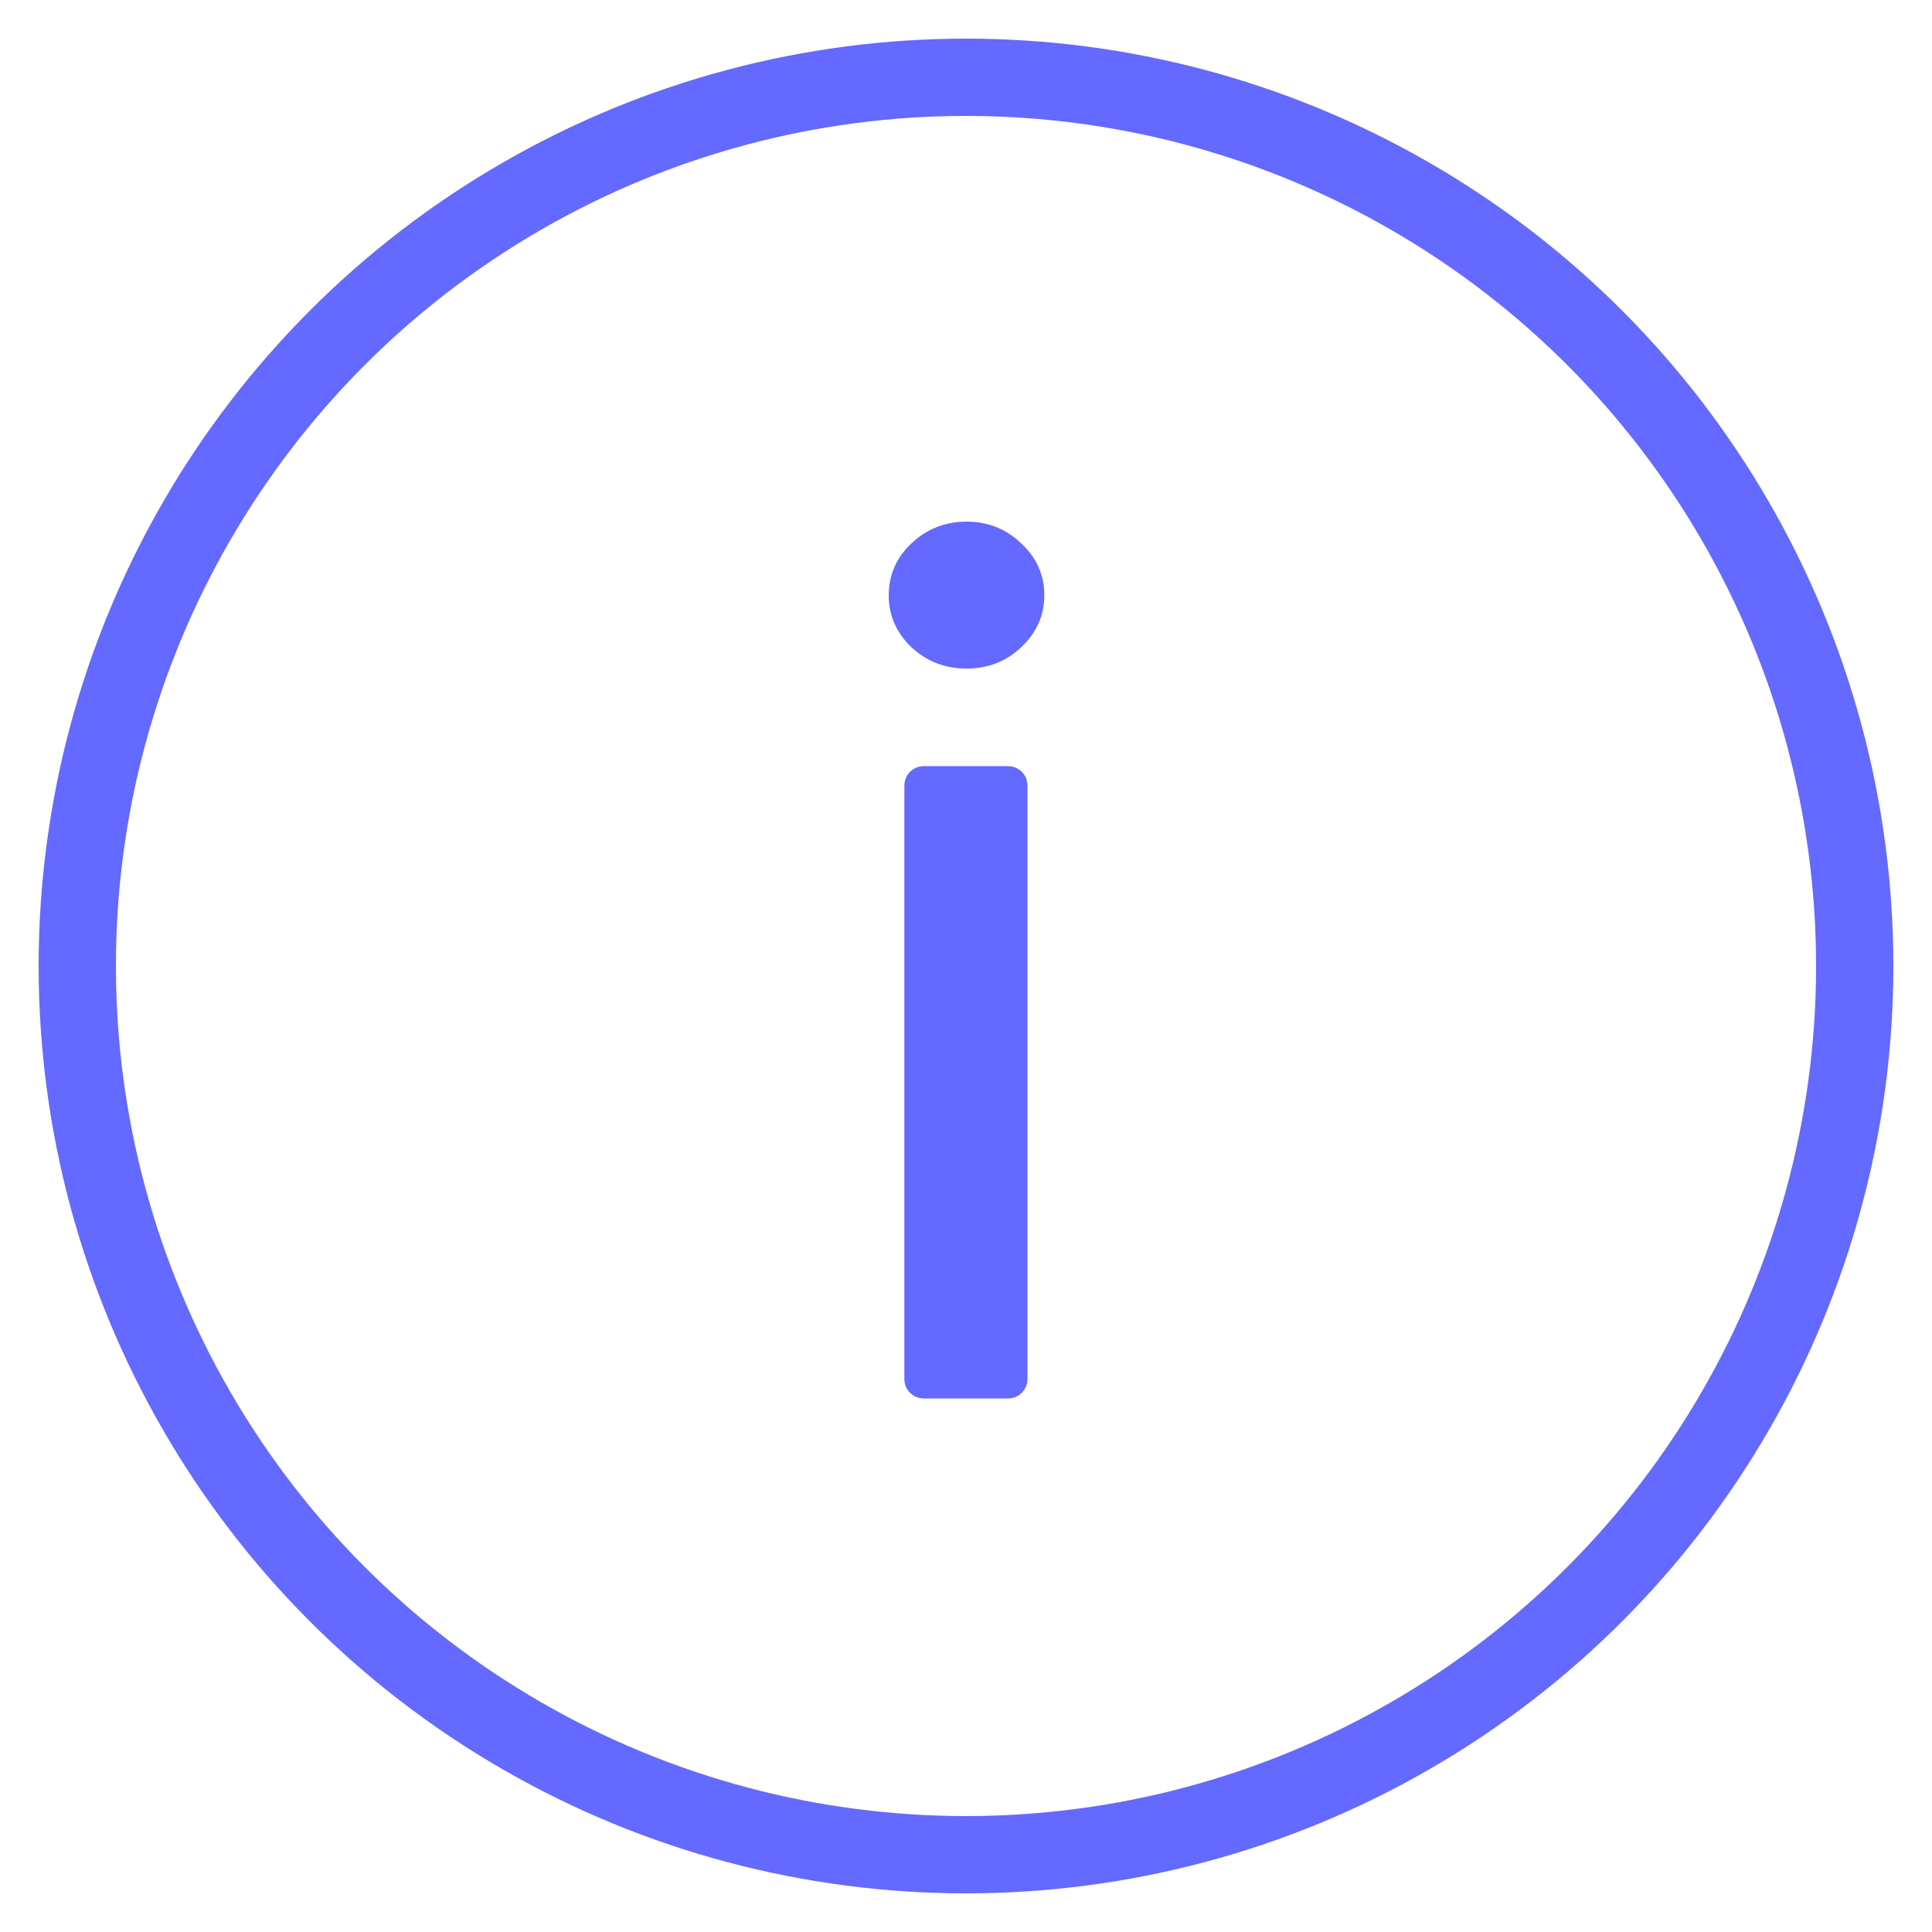 <svg width="100" height="100" viewBox="0 0 100 100" fill="none" xmlns="http://www.w3.org/2000/svg">
<circle cx="50" cy="50" r="46" stroke="#6469FF" stroke-width="4"/>
<path d="M47.81 72.383C47.257 72.383 46.81 71.936 46.81 71.383V40.656C46.81 40.104 47.257 39.656 47.81 39.656H52.18C52.733 39.656 53.18 40.104 53.18 40.656V71.383C53.18 71.936 52.733 72.383 52.18 72.383H47.81ZM50.027 34.606C48.919 34.606 47.967 34.237 47.172 33.499C46.391 32.746 46 31.851 46 30.814C46 29.763 46.391 28.868 47.172 28.129C47.967 27.376 48.919 27 50.027 27C51.135 27 52.08 27.376 52.861 28.129C53.656 28.868 54.054 29.763 54.054 30.814C54.054 31.851 53.656 32.746 52.861 33.499C52.08 34.237 51.135 34.606 50.027 34.606Z" fill="#6469FF"/>
</svg>
